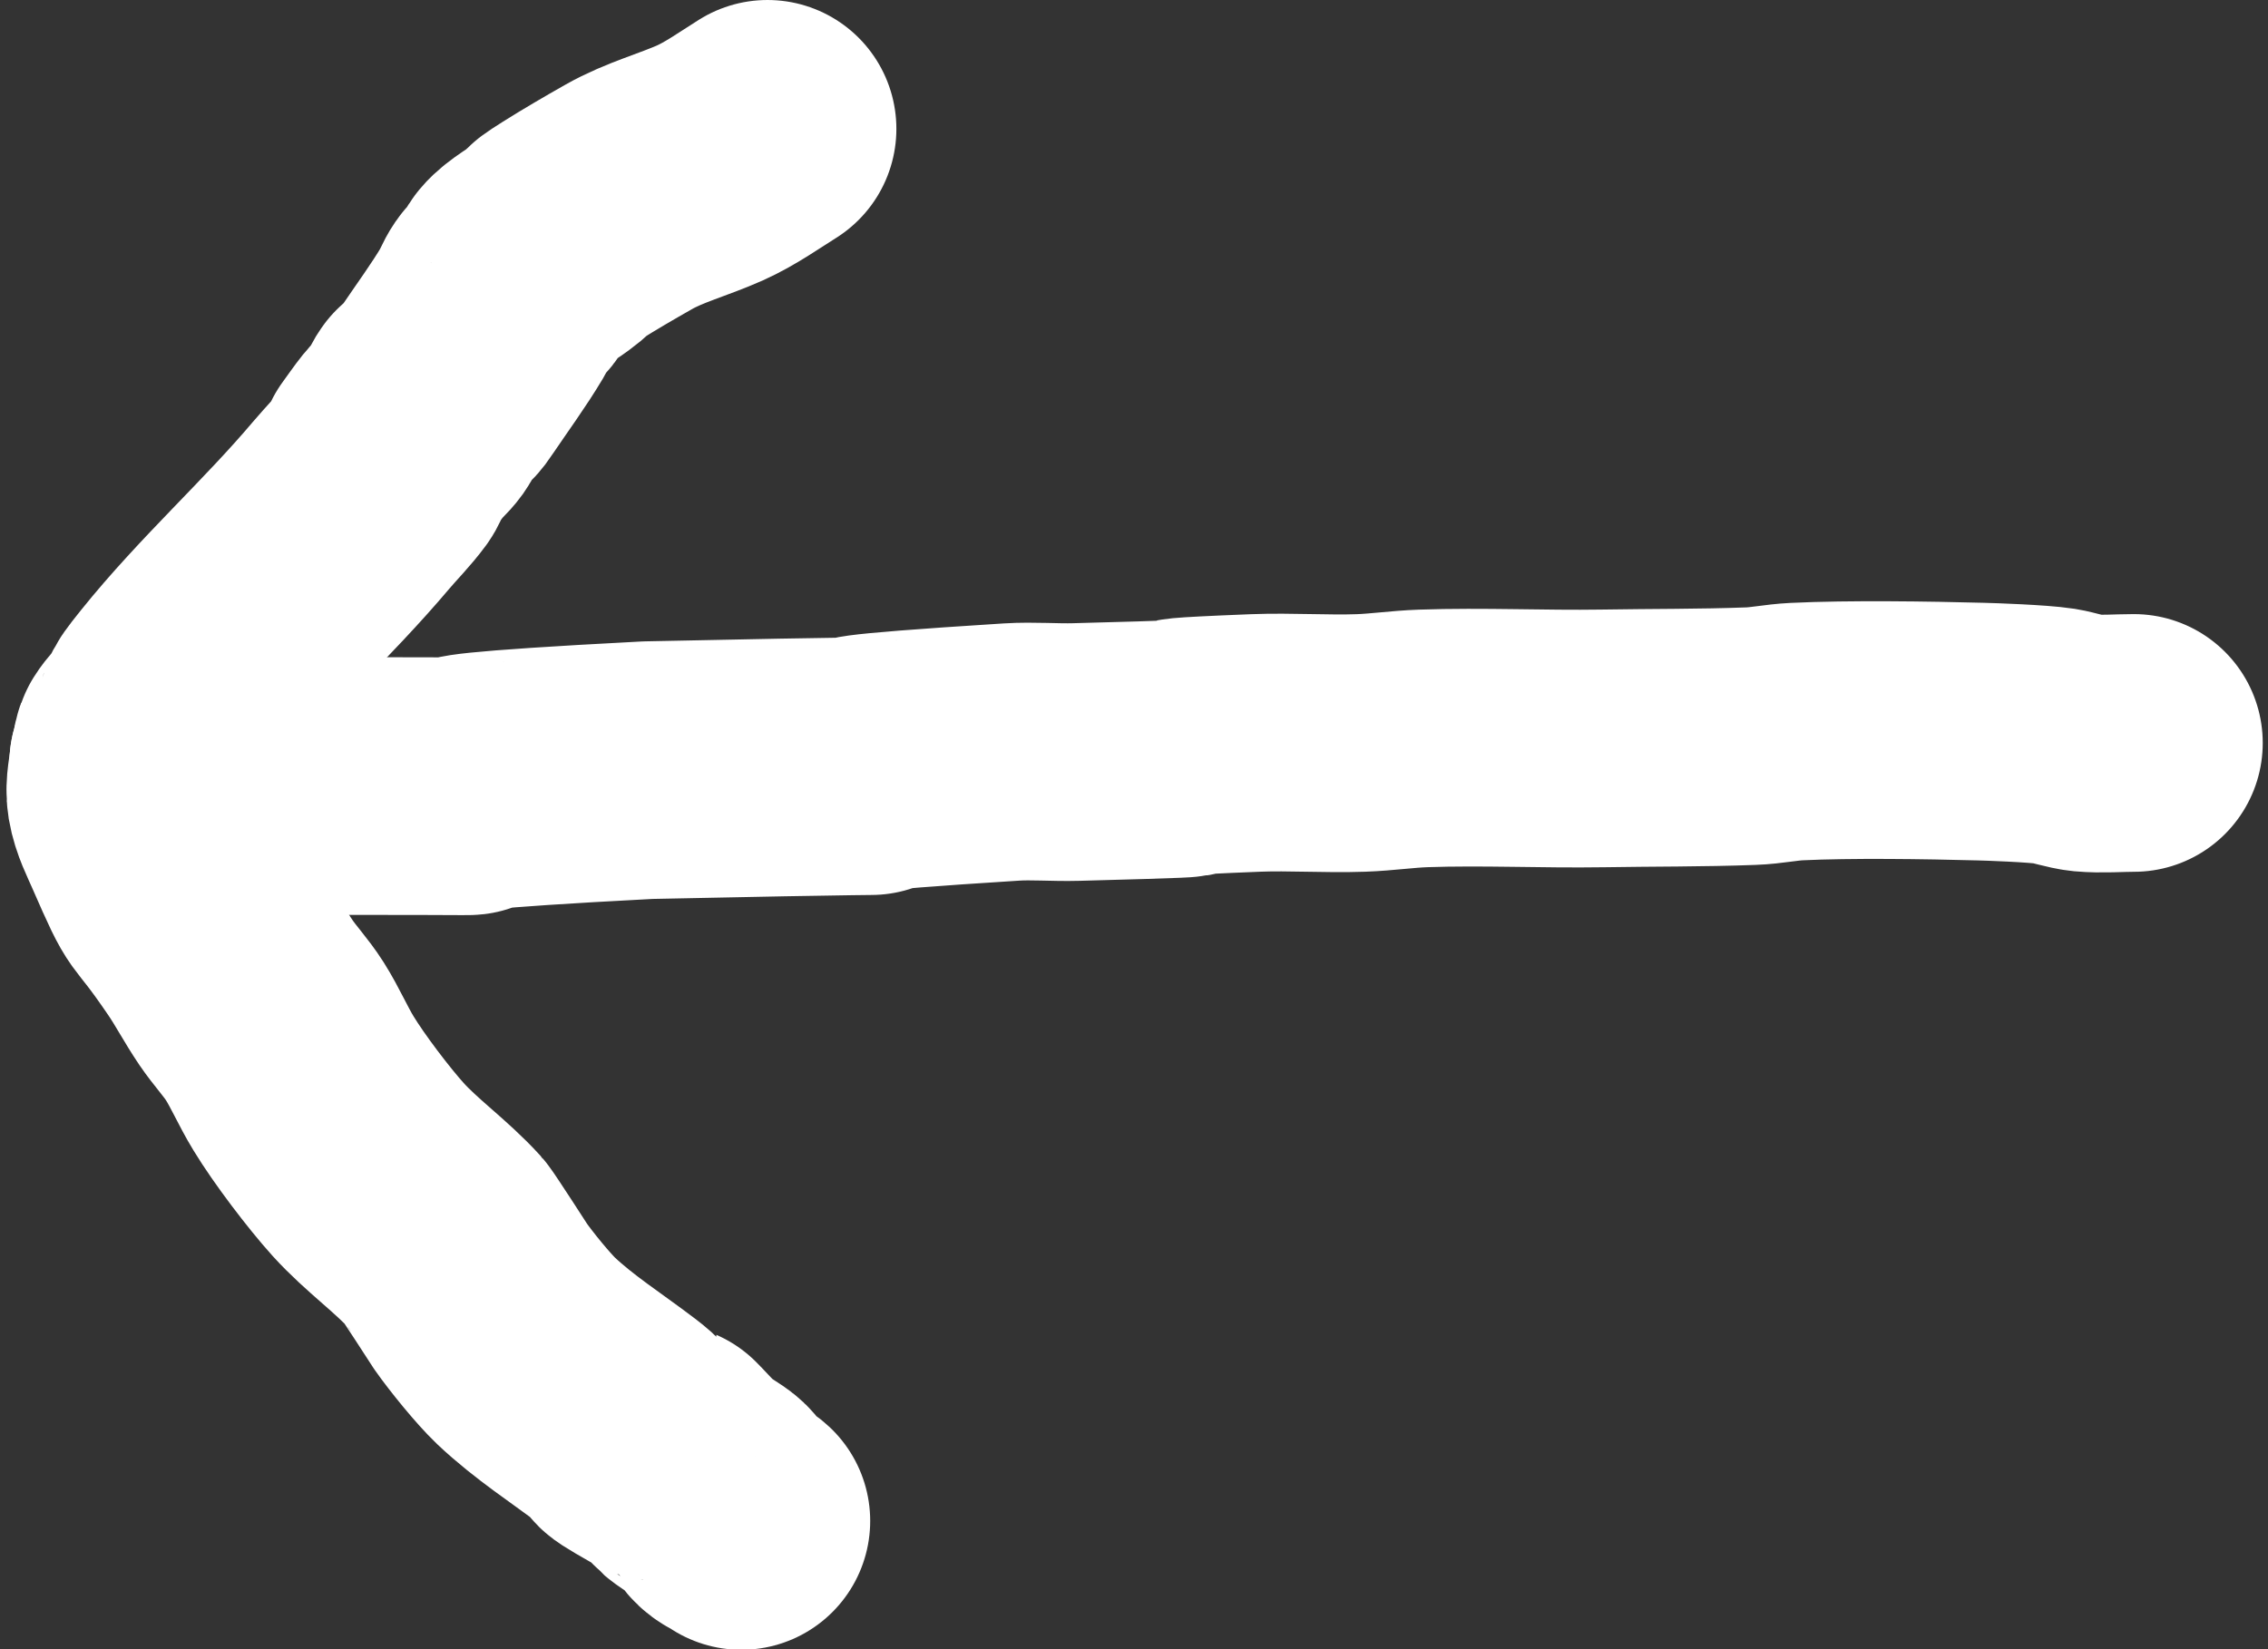 <?xml version="1.0" encoding="UTF-8"?>
<svg version="1.1" viewBox="0 0 22 16" xmlns="http://www.w3.org/2000/svg">
 <rect x="0" y="0" width="22" height="16" fill="#333333" stroke="none"/>
 <g fill="none" stroke="#fff" stroke-linecap="round" stroke-linejoin="round" stroke-width="2.5">
  <path d="m7.445 1.25c-0.18 0.113-0.361 0.242-0.557 0.33-0.26 0.116-0.541 0.189-0.789 0.33-0.185 0.105-0.378 0.217-0.557 0.33-0.288 0.182 0.016 0.006-0.186 0.154-0.086 0.064-0.256 0.158-0.325 0.242-0.032 0.039-0.04 0.092-0.07 0.132-0.025 0.034-0.069 0.053-0.093 0.088-0.038 0.055-0.059 0.119-0.093 0.176-0.134 0.225-0.294 0.442-0.441 0.66-0.072 0.108-0.051 0.07-0.186 0.198-0.04 0.053-0.054 0.121-0.093 0.176-0.04 0.056-0.096 0.1-0.139 0.154-0.057 0.071-0.108 0.147-0.162 0.22-0.015 0.037-0.023 0.077-0.046 0.11-0.091 0.124-0.202 0.234-0.302 0.352-0.524 0.621-1.139 1.169-1.648 1.803-0.245 0.305-0.045 0.086-0.232 0.352-0.043 0.061-0.1 0.113-0.139 0.176-0.032 0.052-0.014 0.124-0.046 0.176-0.008 0.11-0.041 0.221-0.023 0.33 0.022 0.131 0.086 0.252 0.139 0.374 0.314 0.718 0.172 0.365 0.627 1.033 0.107 0.157 0.195 0.326 0.302 0.484 0.087 0.128 0.196 0.243 0.279 0.374 0.103 0.163 0.178 0.341 0.279 0.506 0.151 0.249 0.441 0.63 0.627 0.836 0.228 0.252 0.514 0.452 0.743 0.704 0.027 0.03 0.342 0.519 0.348 0.528 0.103 0.147 0.318 0.411 0.441 0.528 0.272 0.257 0.585 0.456 0.882 0.682 0.282 0.214-0.104 0.016 0.371 0.286 0.027 0.016 0.063 0.011 0.093 0.022 0.005 0.002 0.21 0.223 0.232 0.242 0.057 0.048 0.21 0.133 0.255 0.176 0.044 0.041 0.072 0.113 0.116 0.154 0.046 0.043 0.1 0.051 0.139 0.088"/>
  <path d="m1.341 7.406c0.085 0.073 0.148 0.181 0.255 0.22 0.108 0.039 0.232 0 0.348 0h1.416c2.779 0-0.704 0.035 2.925-0.154 4.508-0.096-0.009 0.047 3.528-0.176 0.208-0.013 0.418 0.006 0.627 0 2.189-0.058 0.027-0.02 1.741-0.088 0.34-0.013 0.681 0.012 1.021 0 0.202-0.007 0.402-0.037 0.603-0.044 0.579-0.02 1.162 0.009 1.741 0 0.48-0.008 0.96-0.004 1.439-0.022 0.148-0.005 0.293-0.037 0.441-0.044 0.516-0.025 1.266-0.014 1.787 0 0.089 0.002 0.553 0.018 0.72 0.044 0.071 0.011 0.218 0.058 0.302 0.066 0.151 0.014 0.314 0 0.464 0"/>
 </g>
</svg>
